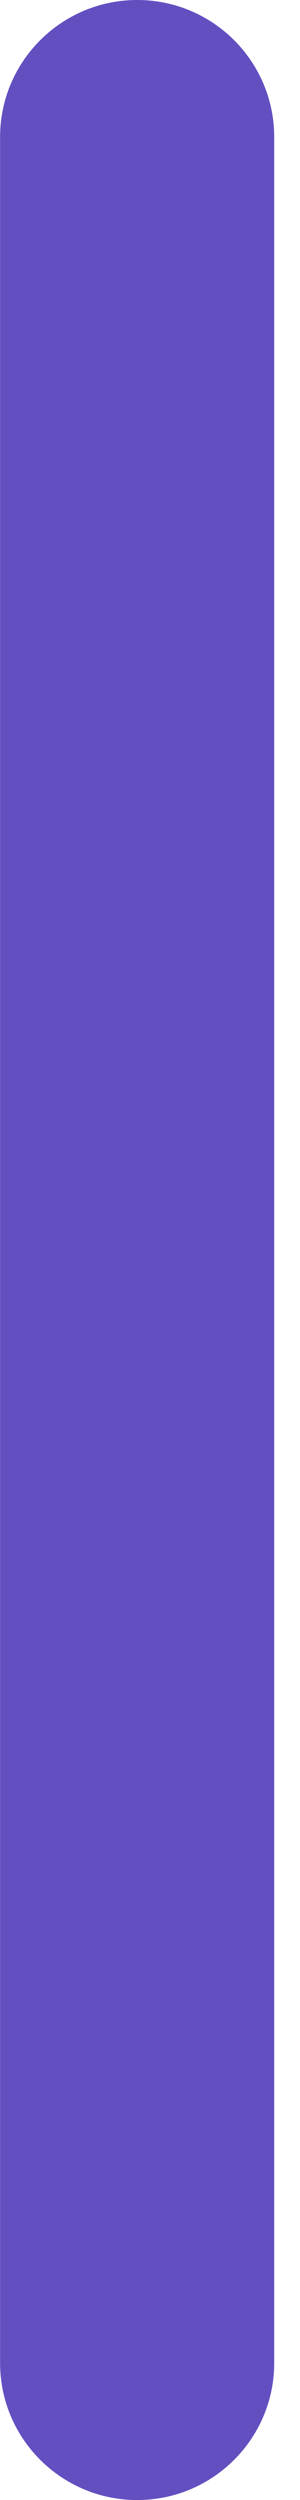<svg width="3" height="25" viewBox="0 0 3 25" fill="none" xmlns="http://www.w3.org/2000/svg">
<path d="M2.742 23.63L2.742 1.37C2.742 0.614 2.129 0 1.372 0C0.615 0 0.001 0.614 0.001 1.37L0.001 23.63C0.001 24.386 0.615 25 1.372 25C2.129 25 2.742 24.386 2.742 23.63Z" fill="#644FC1"/>
</svg>
